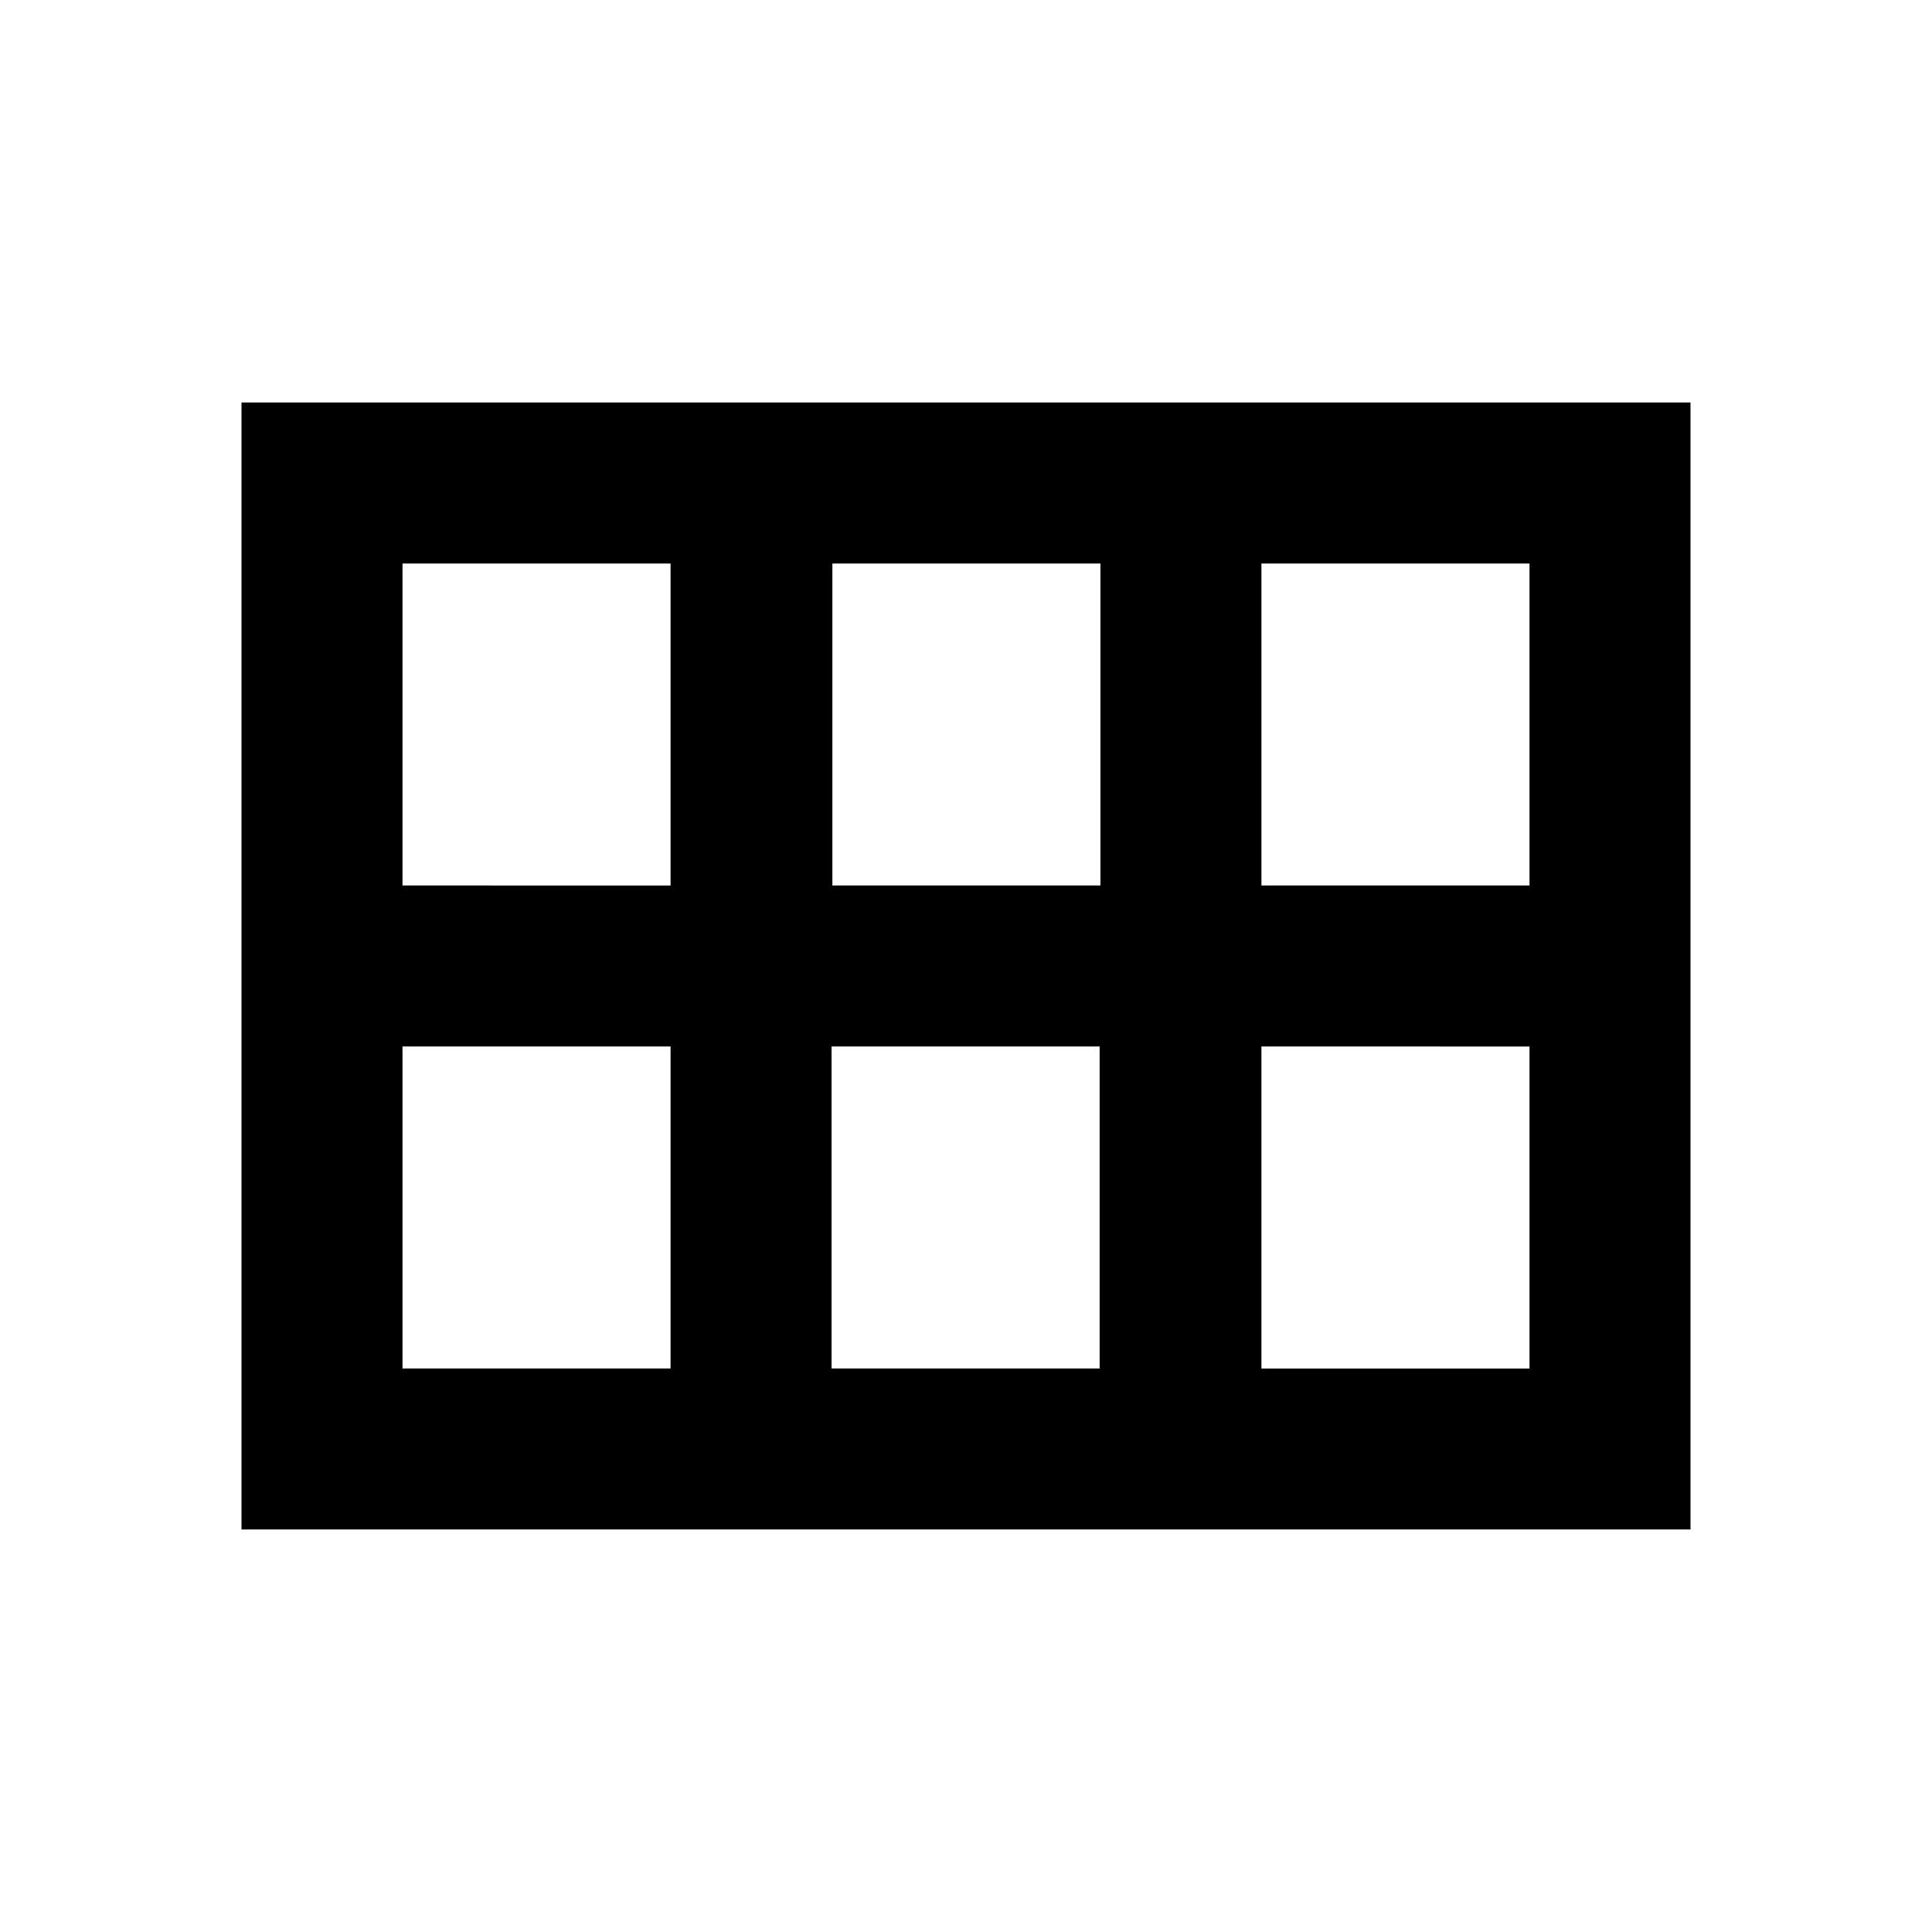 <svg viewBox="0 0 24 24" fill="none" xmlns="http://www.w3.org/2000/svg">
    <path
        d="M3 5v14h18V5H3zm16 6h-3.33V7H19v4zm-5.33 0h-3.33V7h3.33v4zM8.33 7v4H5V7h3.33zM5 17v-4h3.33v4H5zm5.33 0v-4h3.33v4h-3.33zm5.34 0v-4H19v4h-3.33z"
        fill="currentColor" />
</svg>